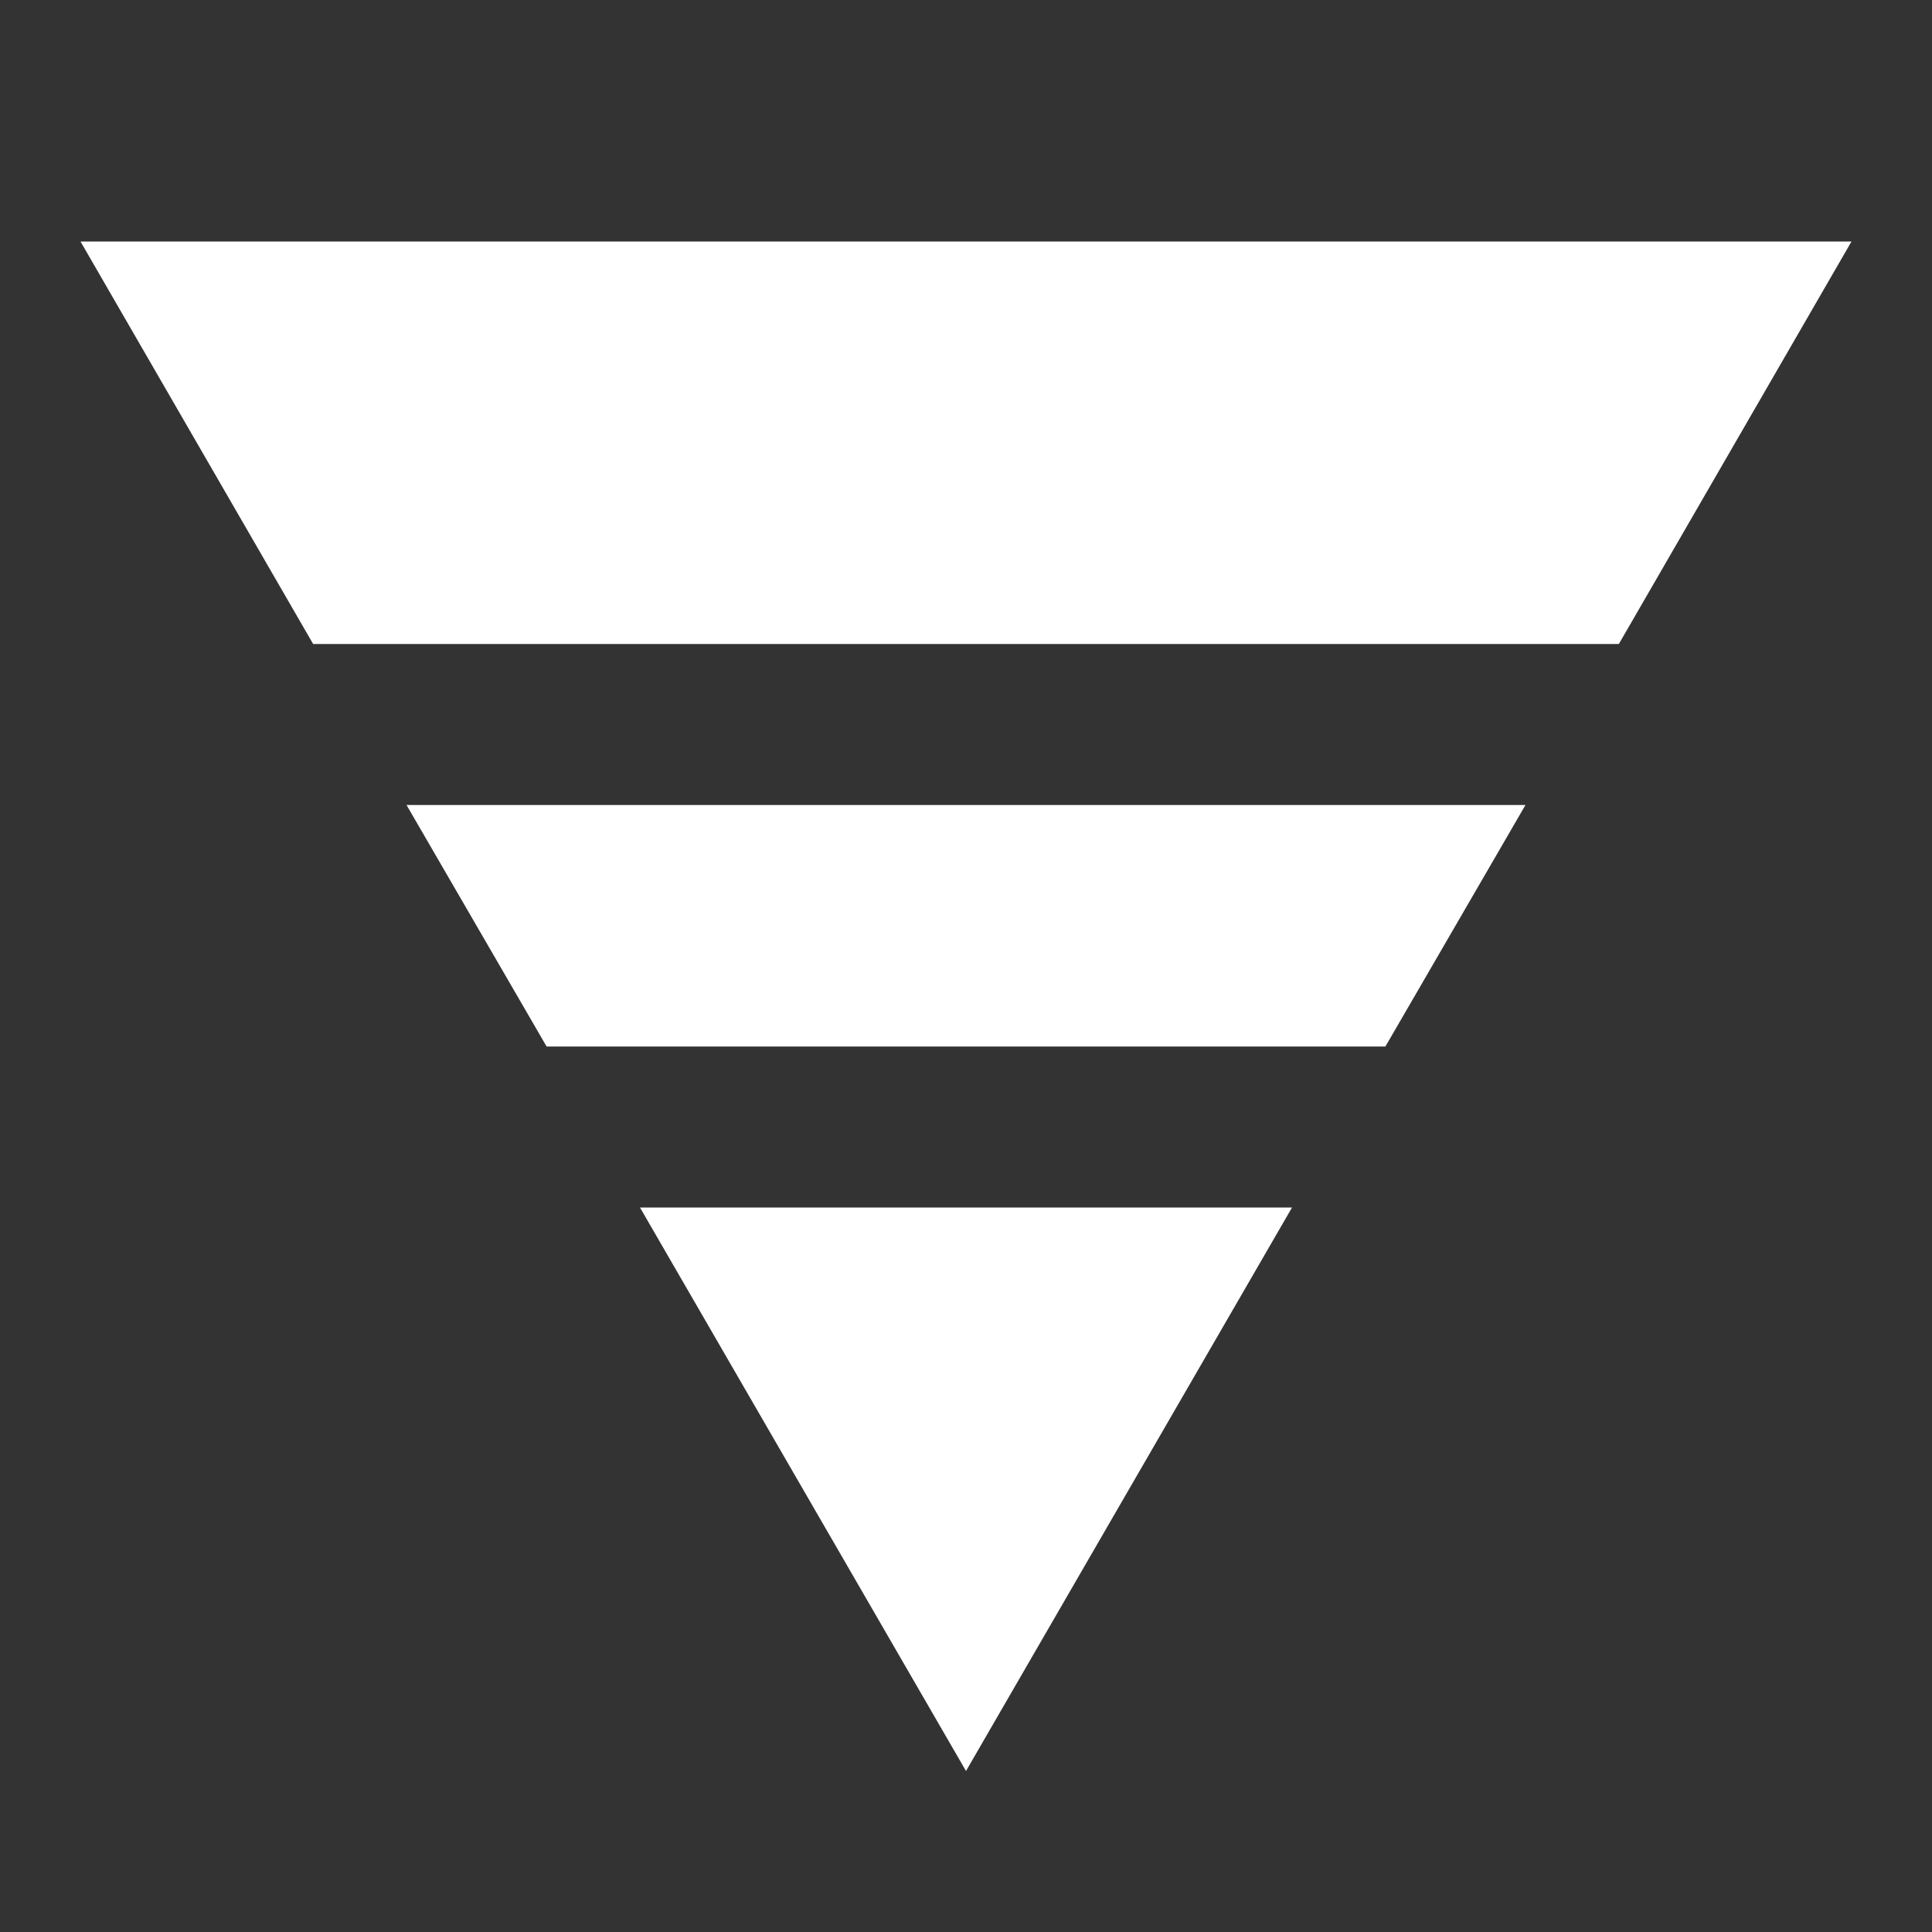<svg xmlns="http://www.w3.org/2000/svg" enable-background="new 0 0 24 24" height="24px" viewBox="0 0 24 24" width="24px" fill="#FFFFFF"><rect x="0" y="0" width="24" height="24" fill="#333333" stroke="none"/><g><rect fill="none" height="24" width="24"/></g><g><g><g><polygon points="20.11,8 23,3 1,3 3.89,8"/></g><g><polygon points="7.95,15 12,22 16.05,15"/></g><g><polygon points="18.95,10 5.05,10 6.79,13 17.21,13"/></g></g></g></svg>